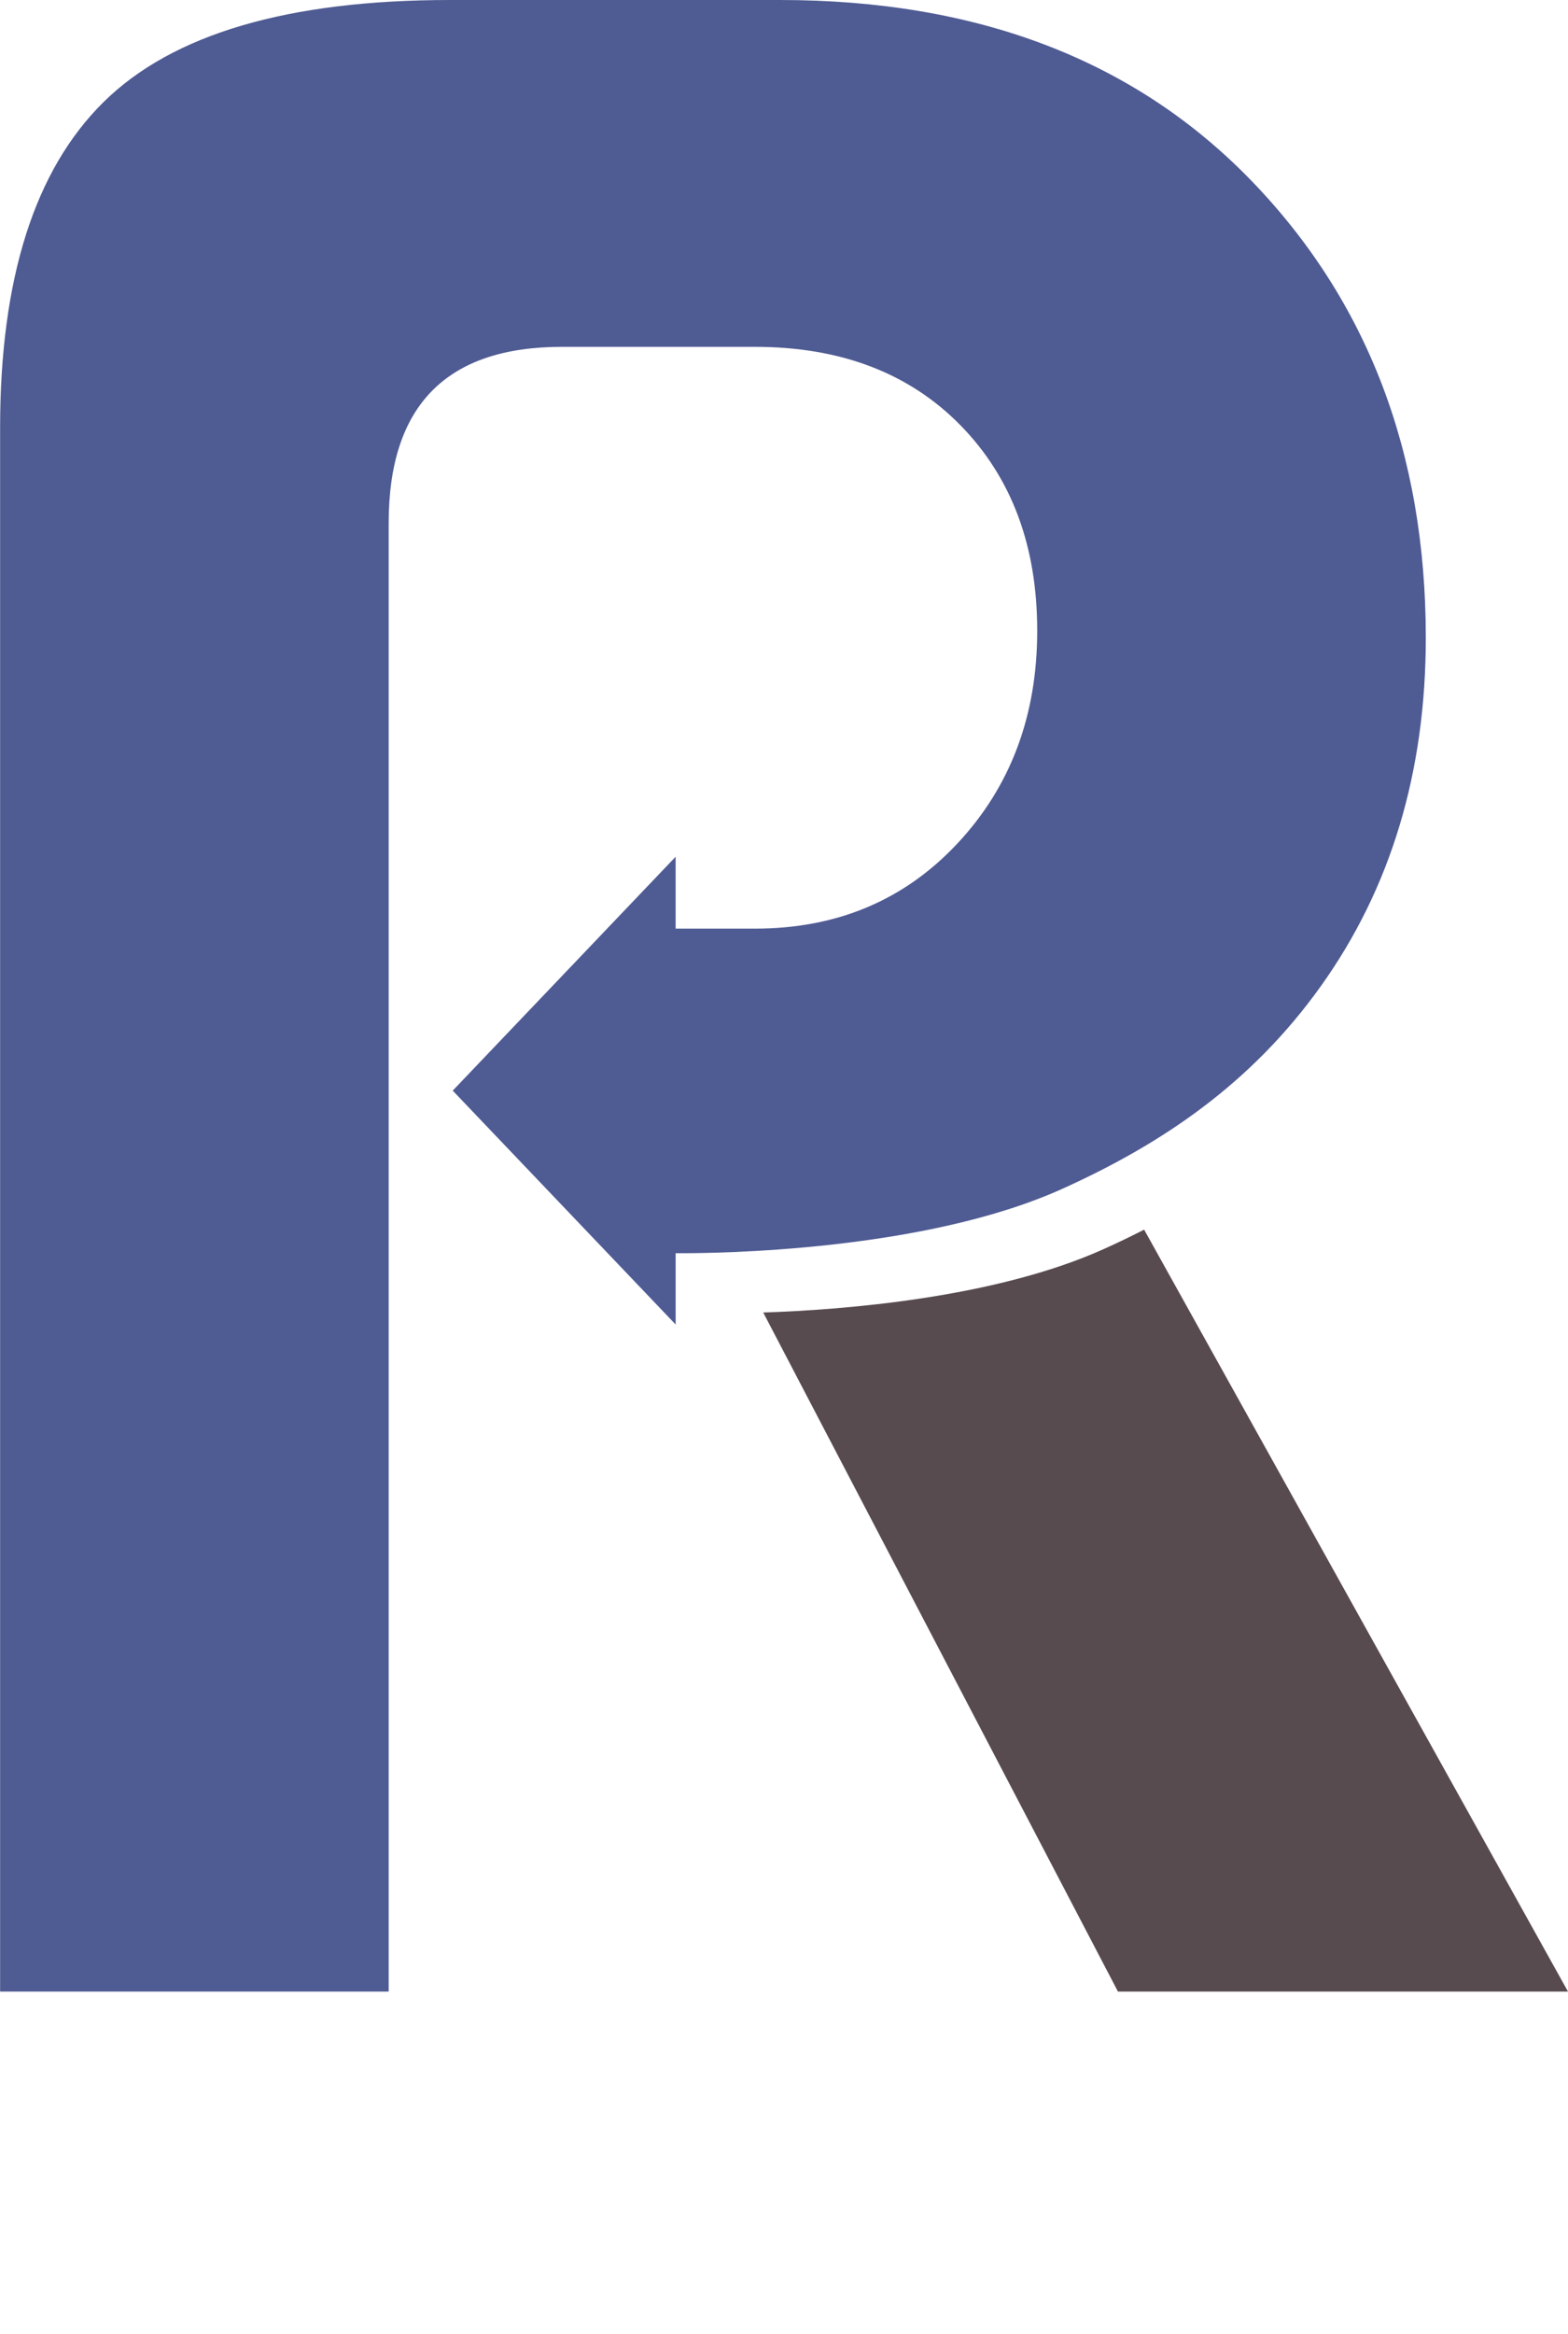 <?xml version="1.0" encoding="UTF-8"?>
<svg xmlns="http://www.w3.org/2000/svg" width="320" height="476.037"
     viewBox="0 0 320 476.037">
    <path fill="#584b4f"
          d="M320 406.195l-86.506-155.403c-2.67 1.365-5.377 2.67-8.123 3.908-22.3 10.07-53.39 12.457-69.61 12.995l72.393 138.5H320z"></path>
    <path fill="#4F5B93"
          d="M255.323 36.793C231.543 12.263 199.5 0 159.193 0h-67.32C58.783 0 35.197 6.942 21.13 20.82 7.055 34.71.022 56.86.022 87.285v318.91h79.3V106.68c0-23.957 11.783-35.94 35.37-35.94h39.364c17.49 0 31.47 5.33 41.932 15.972 10.457 10.652 15.688 24.63 15.688 41.935 0 17.31-5.42 31.763-16.257 43.356-10.844 11.604-24.633 17.398-41.365 17.398h-16.168v-14.664L92.395 222.44l45.493 47.703v-14.54c8.476.042 50.736-.412 78.925-13.144 20.28-9.155 38.51-21.393 52.77-41.36s21.395-43.646 21.395-71.028c0-37.656-11.894-68.744-35.655-93.28z"></path>
</svg>